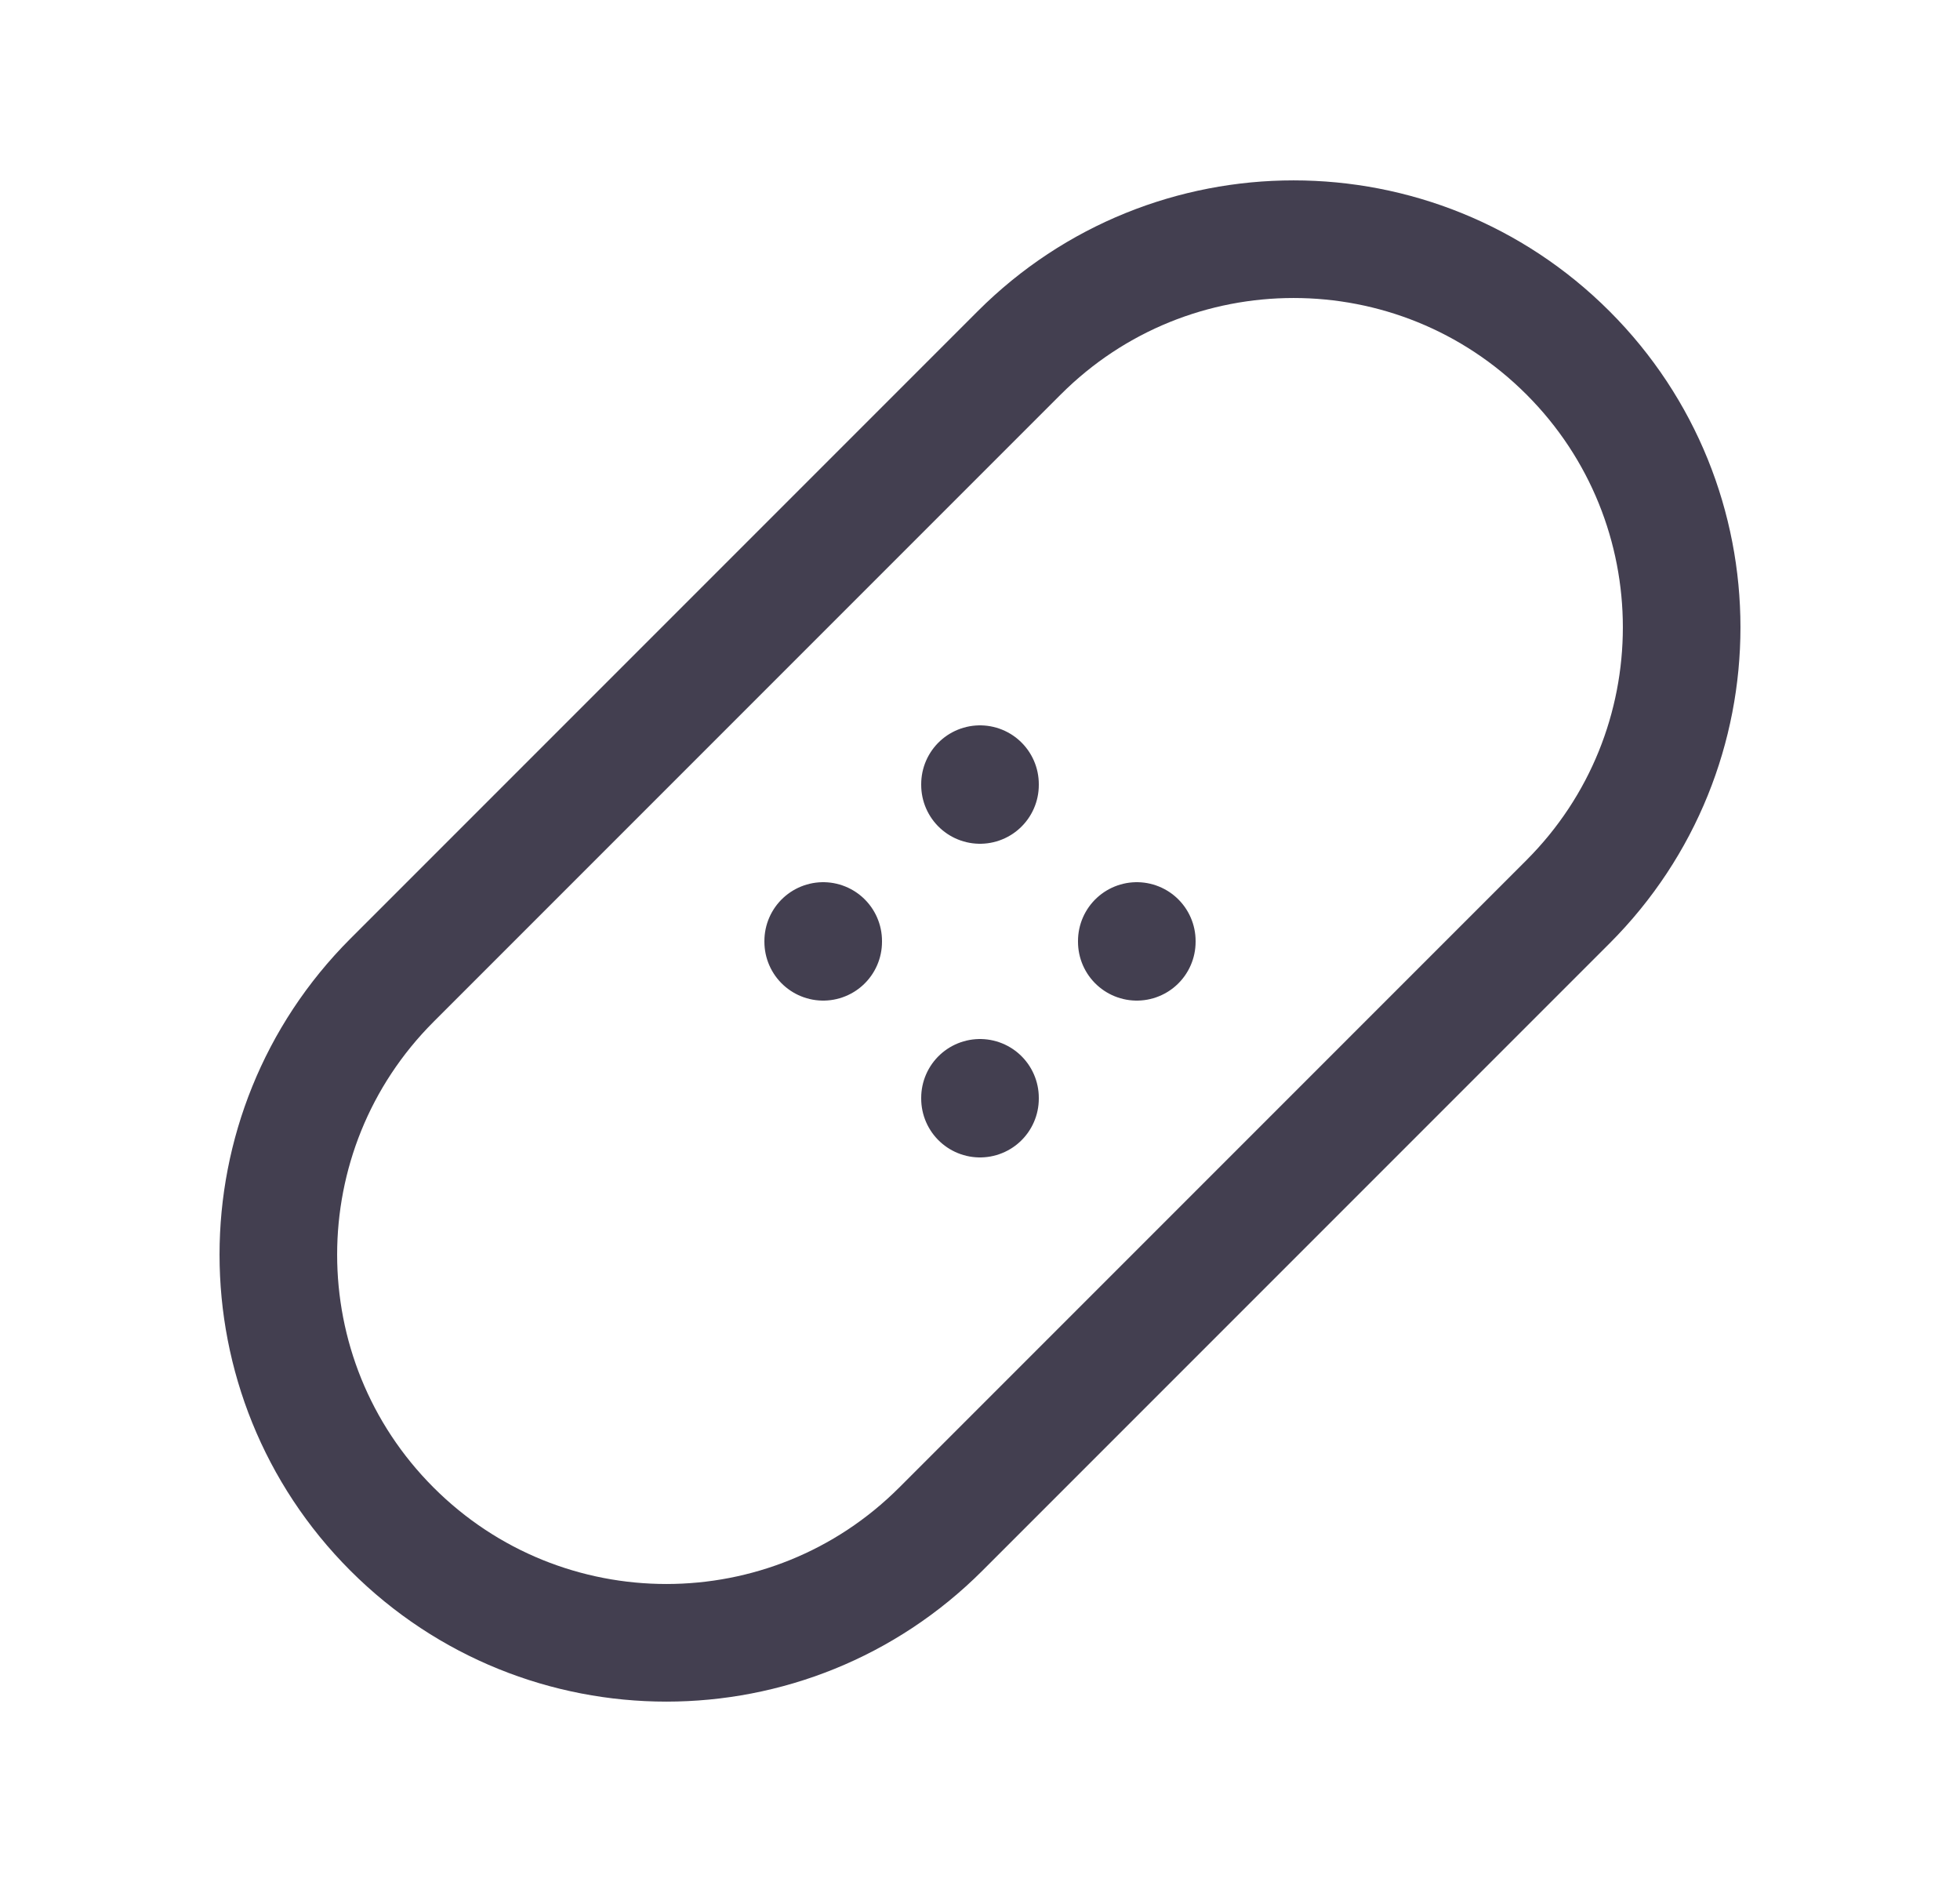 <svg width="25" height="24" viewBox="0 0 25 24" fill="none" xmlns="http://www.w3.org/2000/svg">
<path d="M14.5 12V12.01" stroke="#2F2B3D" stroke-opacity="0.9" stroke-width="1.5" stroke-linecap="round" stroke-linejoin="round"/>
<path d="M10.5 12V12.01" stroke="#2F2B3D" stroke-opacity="0.9" stroke-width="1.5" stroke-linecap="round" stroke-linejoin="round"/>
<path d="M12.5 10V10.01" stroke="#2F2B3D" stroke-opacity="0.9" stroke-width="1.5" stroke-linecap="round" stroke-linejoin="round"/>
<path d="M12.5 14V14.01" stroke="#2F2B3D" stroke-opacity="0.9" stroke-width="1.5" stroke-linecap="round" stroke-linejoin="round"/>
<path d="M5 12.5L13 4.5C14.933 2.567 18.067 2.567 20 4.5C21.933 6.433 21.933 9.567 20 11.5L12 19.5C10.067 21.433 6.933 21.433 5 19.5C3.067 17.567 3.067 14.433 5 12.5" stroke="#2F2B3D" stroke-opacity="0.9" stroke-width="1.5" stroke-linecap="round" stroke-linejoin="round"/>
</svg>
